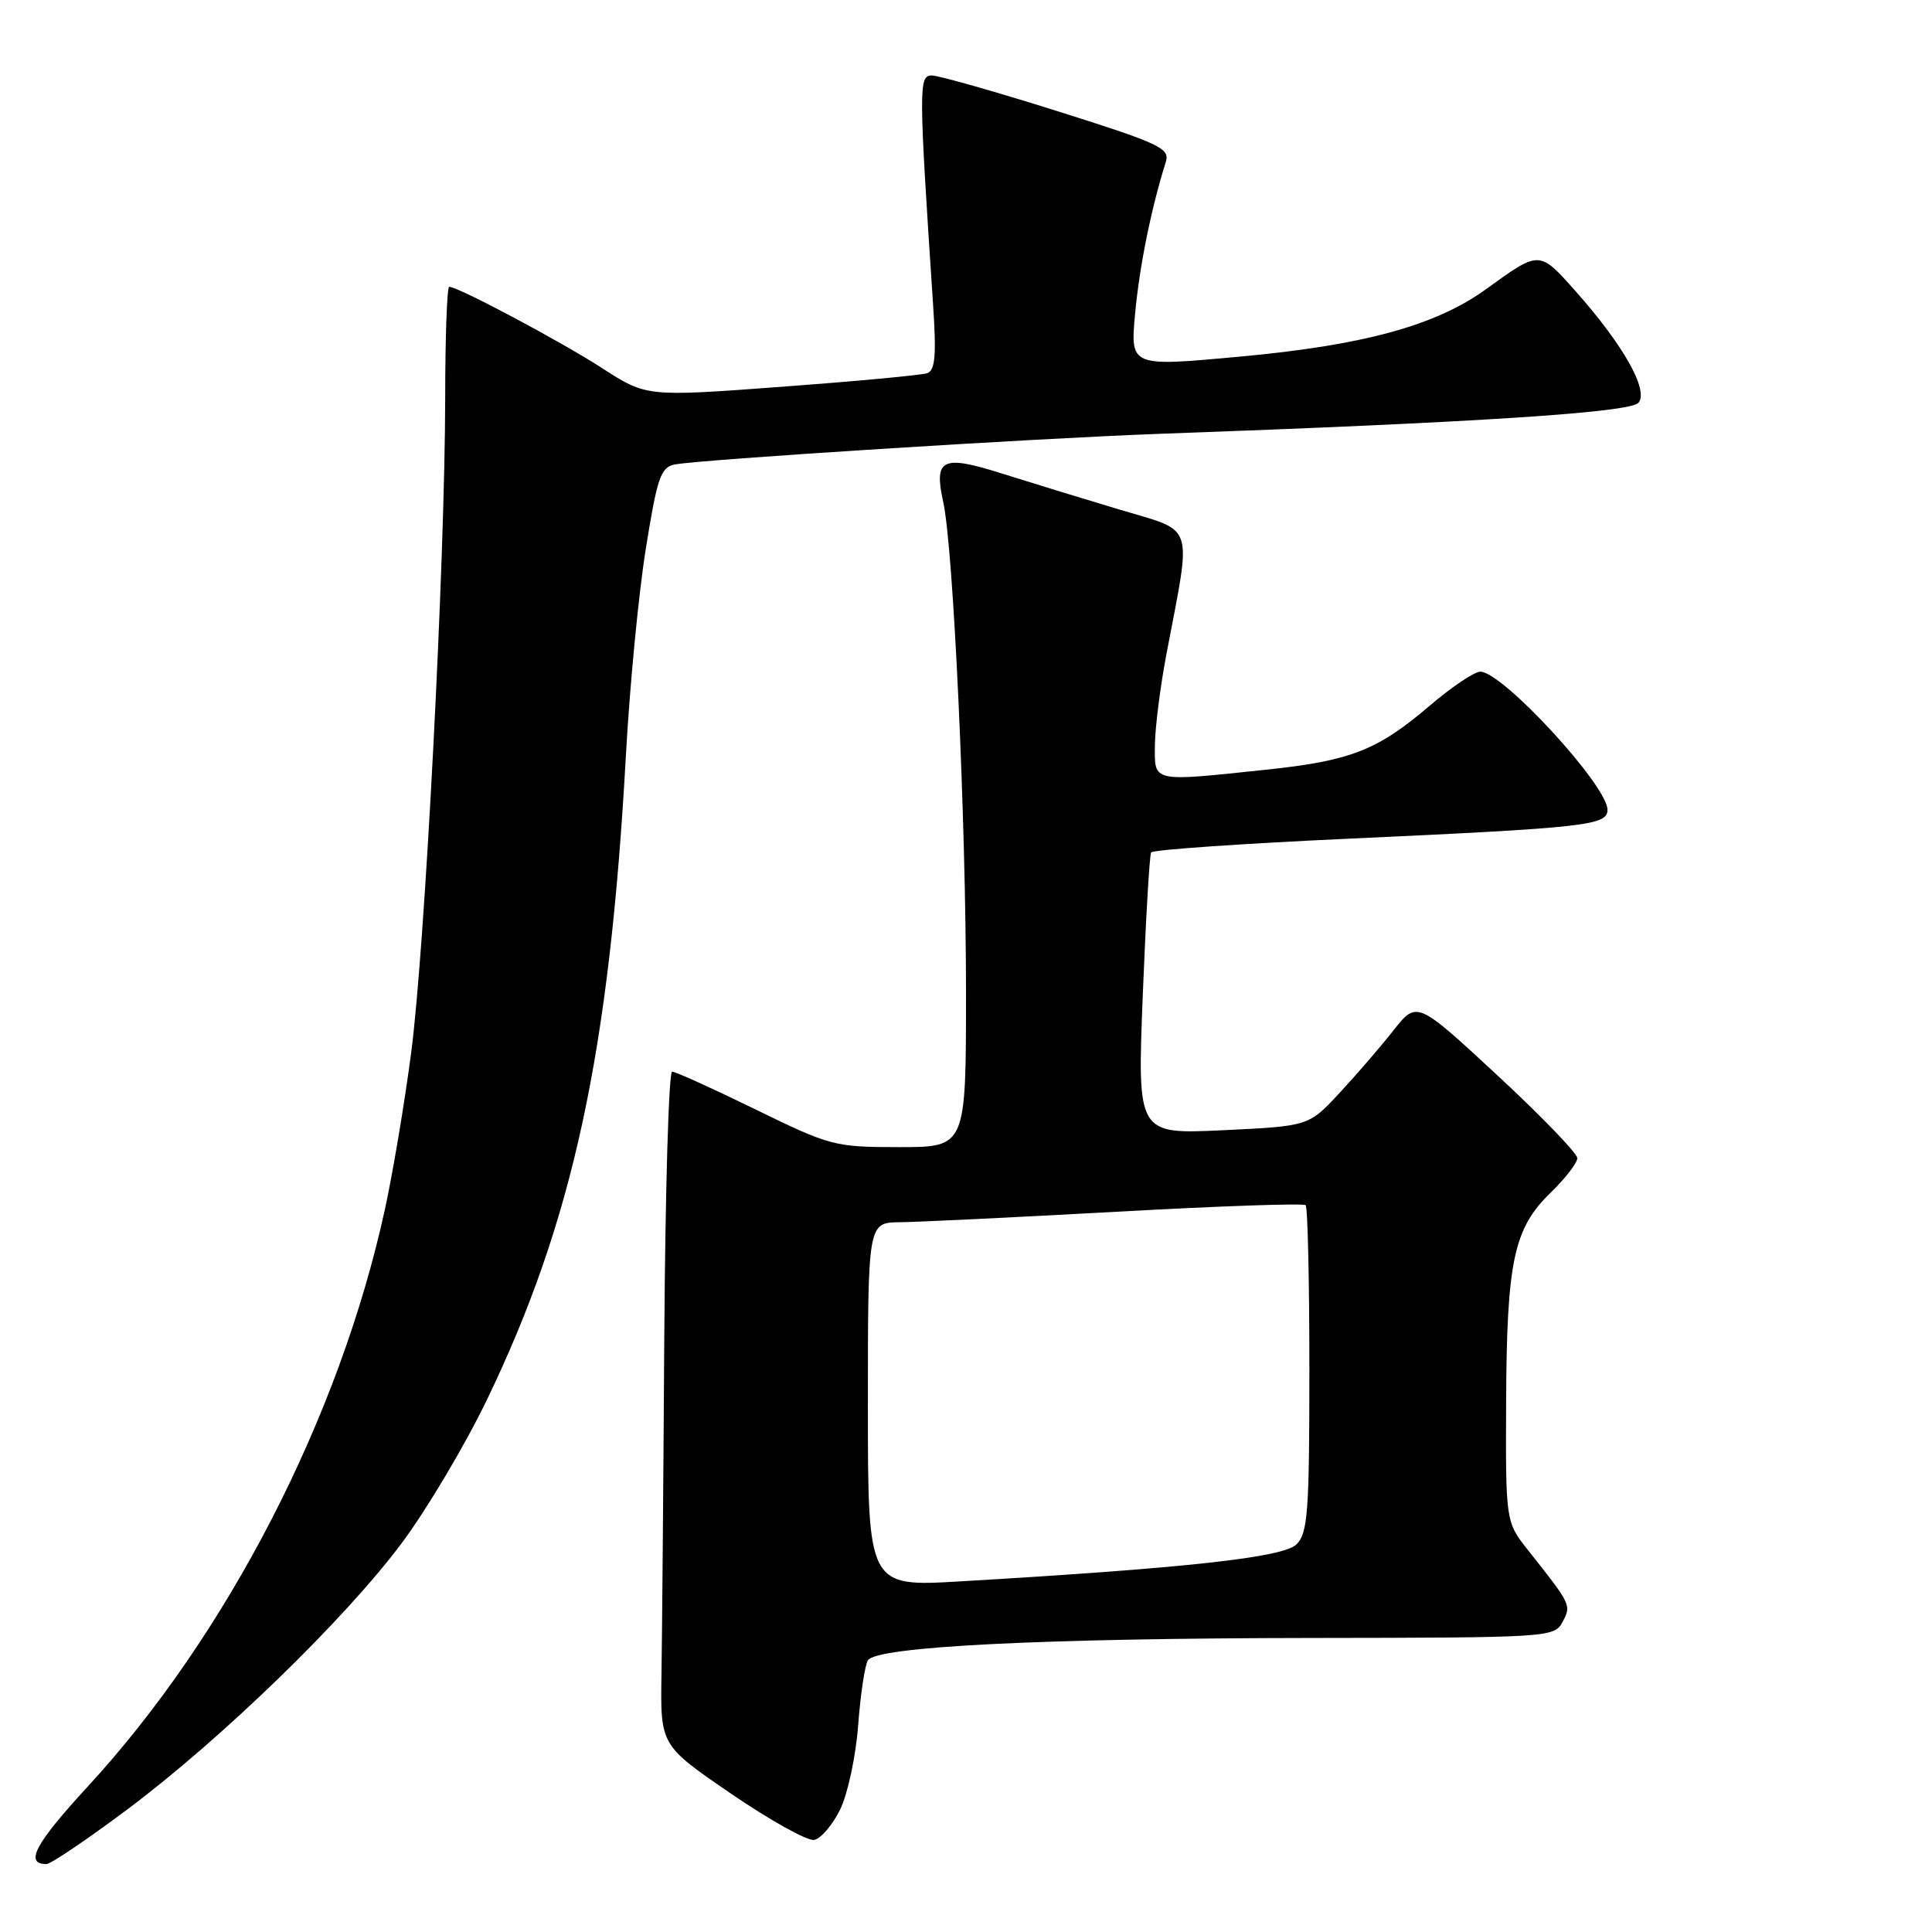<?xml version="1.0" encoding="UTF-8" standalone="no"?>
<!DOCTYPE svg PUBLIC "-//W3C//DTD SVG 1.1//EN" "http://www.w3.org/Graphics/SVG/1.1/DTD/svg11.dtd" >
<svg xmlns="http://www.w3.org/2000/svg" xmlns:xlink="http://www.w3.org/1999/xlink" version="1.1" viewBox="0 0 256 256">
 <g >
 <path fill="currentColor"
d=" M 16.84 239.78 C 29.34 230.43 45.63 214.63 53.21 204.50 C 56.50 200.10 61.59 191.55 64.51 185.50 C 75.94 161.80 80.77 139.43 82.94 100.00 C 83.44 90.92 84.62 78.65 85.57 72.73 C 87.08 63.29 87.55 61.91 89.40 61.55 C 92.73 60.89 137.01 58.09 153.50 57.49 C 195.95 55.97 216.04 54.66 217.11 53.36 C 218.49 51.71 215.09 45.69 208.76 38.57 C 203.93 33.15 204.05 33.15 196.89 38.33 C 190.21 43.15 180.66 45.76 164.13 47.27 C 149.76 48.59 149.76 48.59 150.41 41.54 C 150.98 35.32 152.54 27.61 154.47 21.48 C 155.05 19.65 153.77 19.04 140.11 14.73 C 131.86 12.13 124.37 10.00 123.46 10.00 C 121.72 10.00 121.73 11.56 123.63 40.24 C 124.09 47.09 123.92 49.08 122.86 49.45 C 122.11 49.71 113.44 50.52 103.58 51.25 C 85.66 52.58 85.66 52.58 79.77 48.77 C 74.27 45.22 60.70 38.00 59.52 38.00 C 59.24 38.00 58.99 44.64 58.99 52.75 C 58.97 74.34 56.31 125.63 54.48 139.50 C 53.62 146.10 52.05 155.44 51.00 160.26 C 44.98 187.82 30.13 216.65 11.57 236.79 C 4.65 244.31 3.22 247.00 6.15 247.00 C 6.72 247.00 11.53 243.75 16.84 239.78 Z  M 111.33 239.76 C 112.33 237.71 113.41 232.68 113.71 228.60 C 114.02 224.51 114.60 220.65 115.00 220.00 C 116.12 218.18 138.02 217.08 173.71 217.04 C 205.26 217.00 205.95 216.96 207.04 214.93 C 208.23 212.69 208.21 212.64 202.50 205.44 C 199.50 201.66 199.50 201.66 199.57 185.58 C 199.66 167.08 200.58 162.77 205.48 158.02 C 207.42 156.14 209.00 154.09 209.00 153.46 C 209.00 152.82 204.22 147.87 198.37 142.45 C 187.74 132.60 187.74 132.60 184.63 136.55 C 182.92 138.72 179.69 142.46 177.46 144.86 C 173.40 149.22 173.40 149.22 162.05 149.76 C 150.70 150.30 150.70 150.30 151.42 131.94 C 151.82 121.84 152.32 113.29 152.53 112.95 C 152.75 112.60 164.53 111.78 178.71 111.13 C 210.29 109.68 213.00 109.37 213.00 107.30 C 213.00 104.10 199.09 89.00 196.15 89.00 C 195.36 89.00 192.33 91.04 189.42 93.53 C 182.52 99.42 178.97 100.81 167.77 101.99 C 152.51 103.60 152.99 103.70 153.03 98.75 C 153.05 96.41 153.75 90.90 154.59 86.50 C 157.92 68.98 158.44 70.55 148.37 67.53 C 143.49 66.07 136.46 63.91 132.75 62.74 C 124.83 60.24 123.72 60.77 124.98 66.50 C 126.33 72.60 128.00 108.65 128.00 131.55 C 128.00 152.00 128.00 152.00 119.16 152.00 C 110.58 152.00 110.02 151.85 100.10 147.00 C 94.47 144.25 89.51 142.00 89.06 142.00 C 88.61 142.00 88.15 157.86 88.02 177.25 C 87.90 196.64 87.73 216.72 87.65 221.88 C 87.50 231.26 87.50 231.26 96.88 237.68 C 102.04 241.21 106.99 243.96 107.88 243.80 C 108.77 243.63 110.32 241.82 111.33 239.76 Z  M 115.00 186.13 C 115.00 162.00 115.00 162.00 119.25 161.95 C 121.59 161.93 134.53 161.30 148.00 160.56 C 161.47 159.81 172.72 159.42 173.00 159.69 C 173.28 159.95 173.50 169.79 173.50 181.55 C 173.50 200.32 173.29 203.14 171.80 204.63 C 170.06 206.37 157.26 207.78 127.25 209.54 C 115.00 210.26 115.00 210.26 115.00 186.13 Z "/>
</g>
</svg>